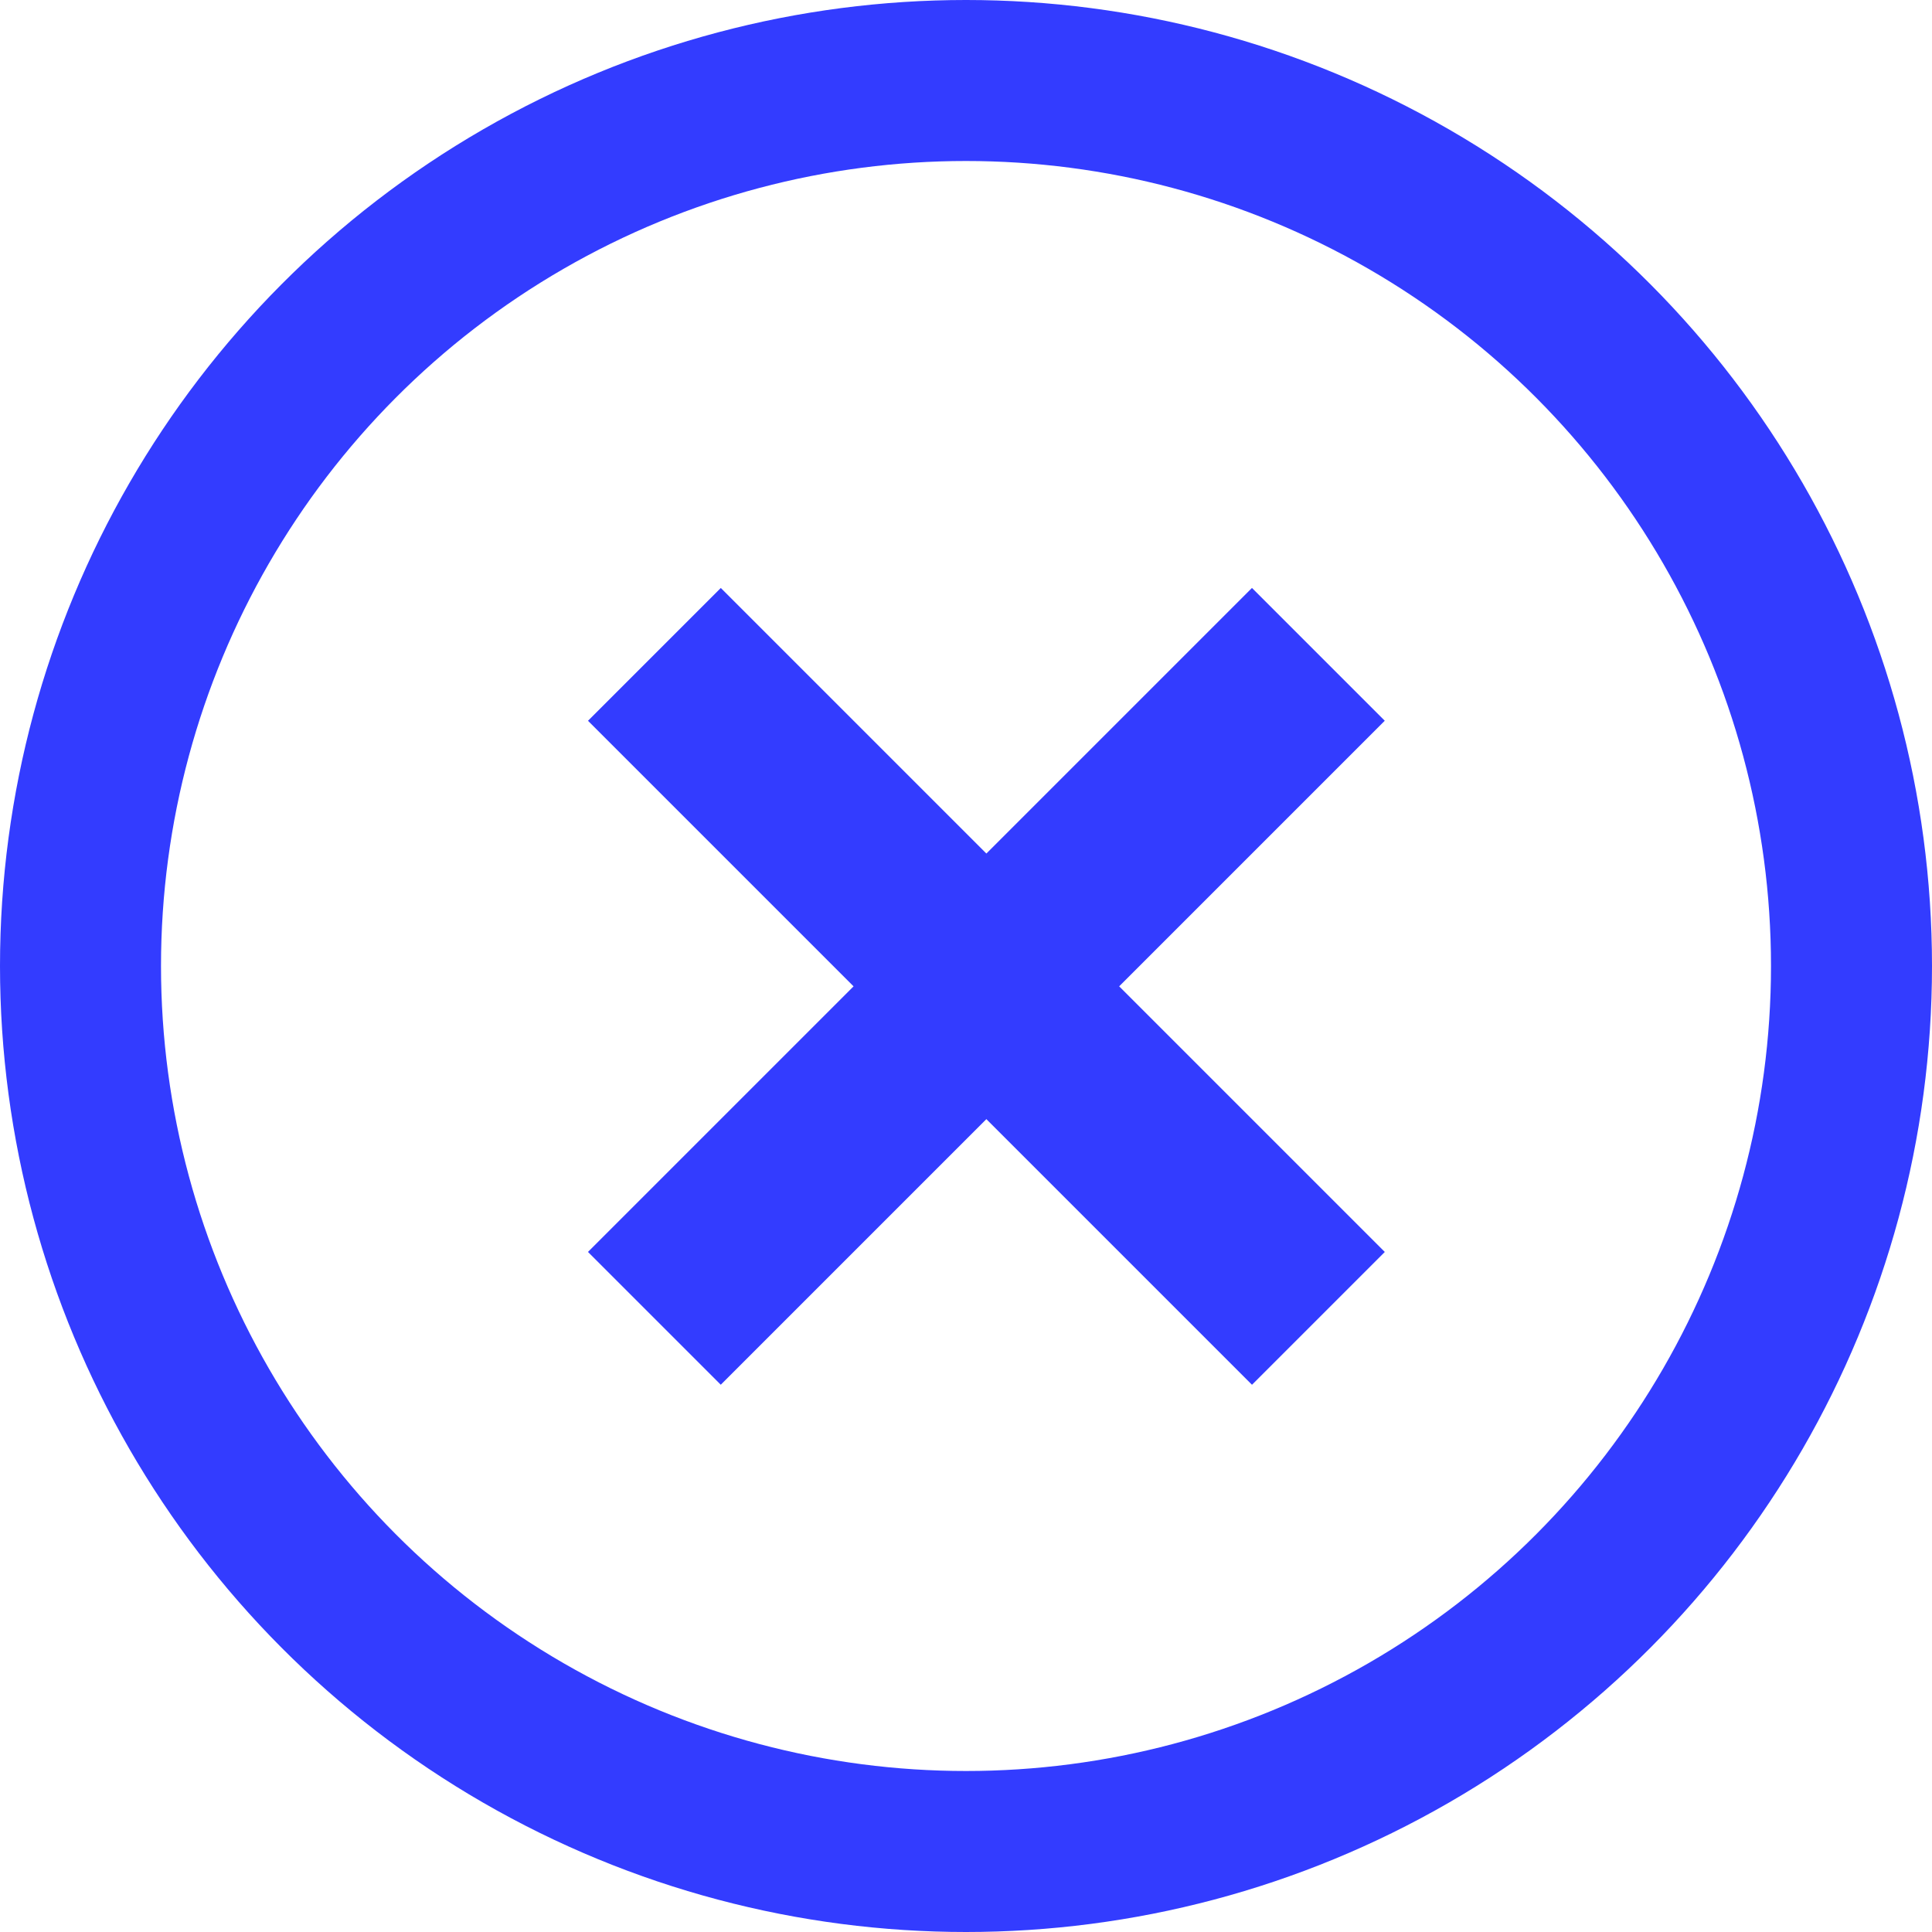 <svg width="24" height="24" viewBox="0 0 24 24" fill="none" xmlns="http://www.w3.org/2000/svg">
<rect x="8.954" y="7.304" width="11.665" height="2.333" transform="rotate(45 8.954 7.304)" fill="#333CFF"/>
<rect x="7.304" y="15.552" width="11.665" height="2.333" transform="rotate(-45 7.304 15.552)" fill="#333CFF"/>
<circle cx="12" cy="12" r="11" stroke="#333CFF" stroke-width="2"/>
</svg>
